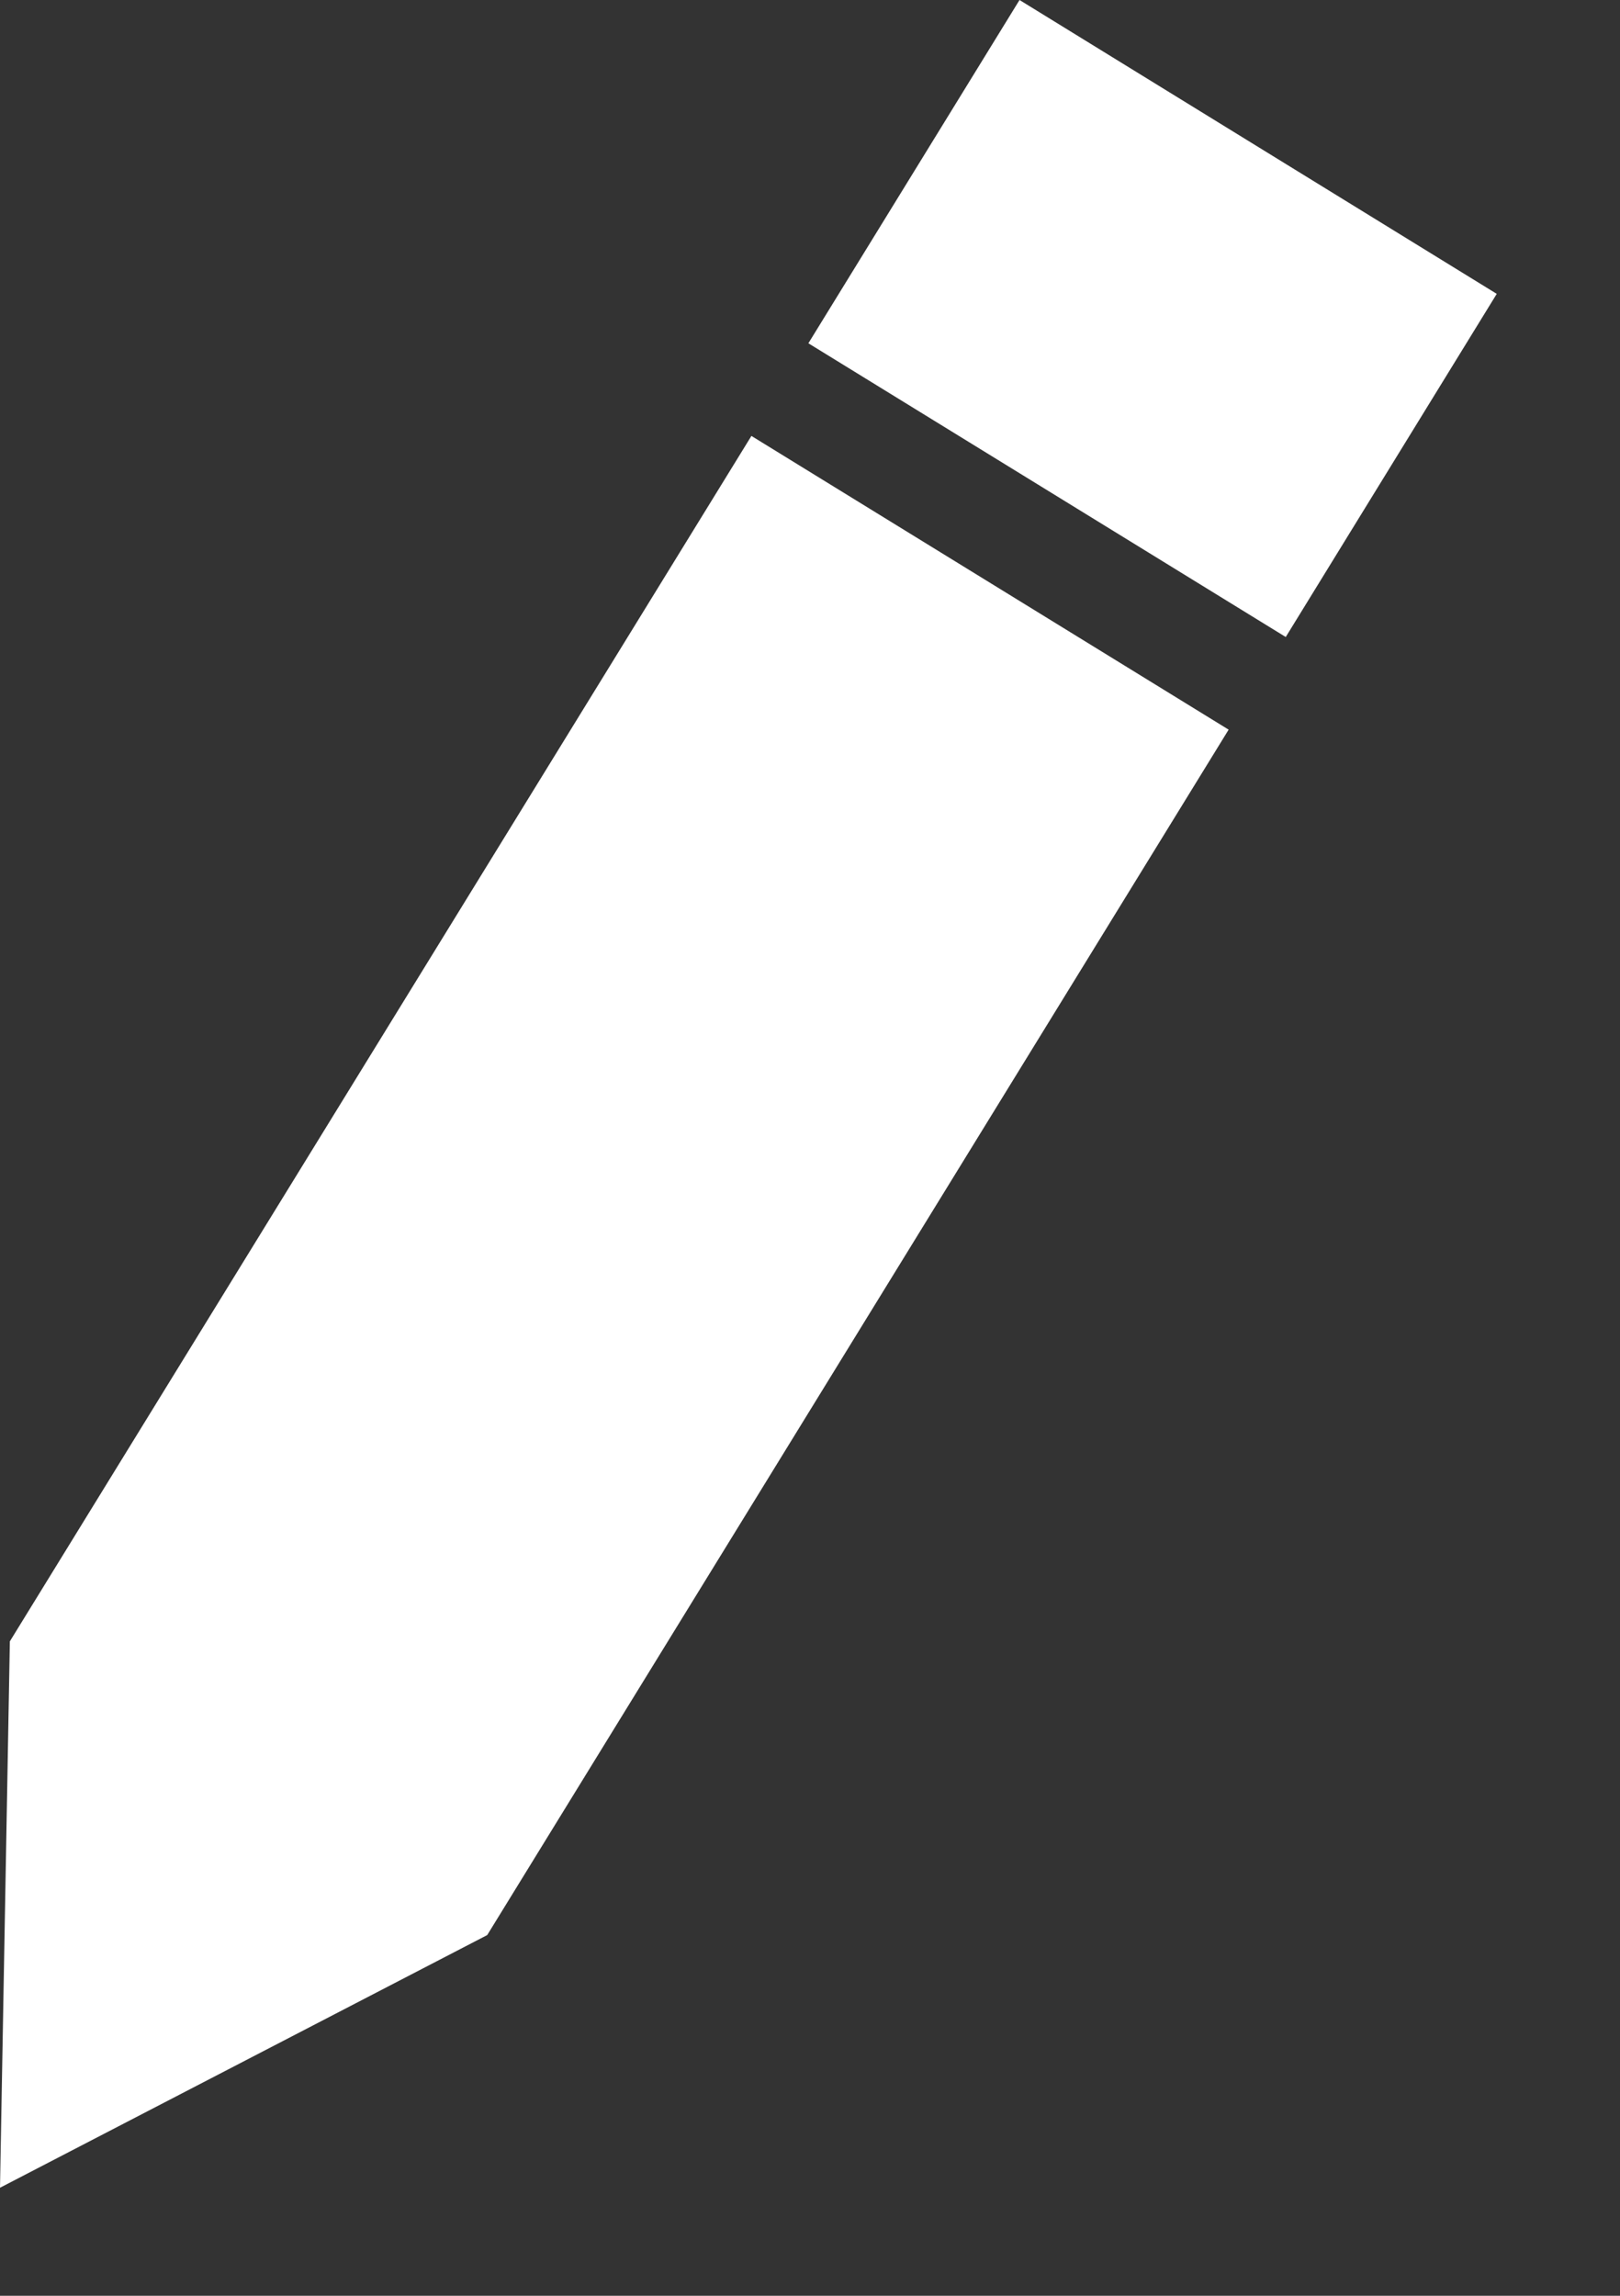 <svg xmlns="http://www.w3.org/2000/svg" width="12" height="17" viewBox="0 0 12 17">
    <rect x="0" y="0" width="12" height="17" fill="#333333" stroke="none"/>
    <g fill="none" fill-rule="evenodd">
        <g fill="#FFF">
            <g>
                <g>
                    <path d="M7.552 0L5.988 2.542 9.524 4.717 11.087 2.176zM.073 12.154L0 16.2 3.609 14.329 9.101 5.403 5.566 3.228z" transform="translate(-222 -467) translate(185 455) translate(37 12)"/>
                </g>
            </g>
        </g>
    </g>
</svg>

